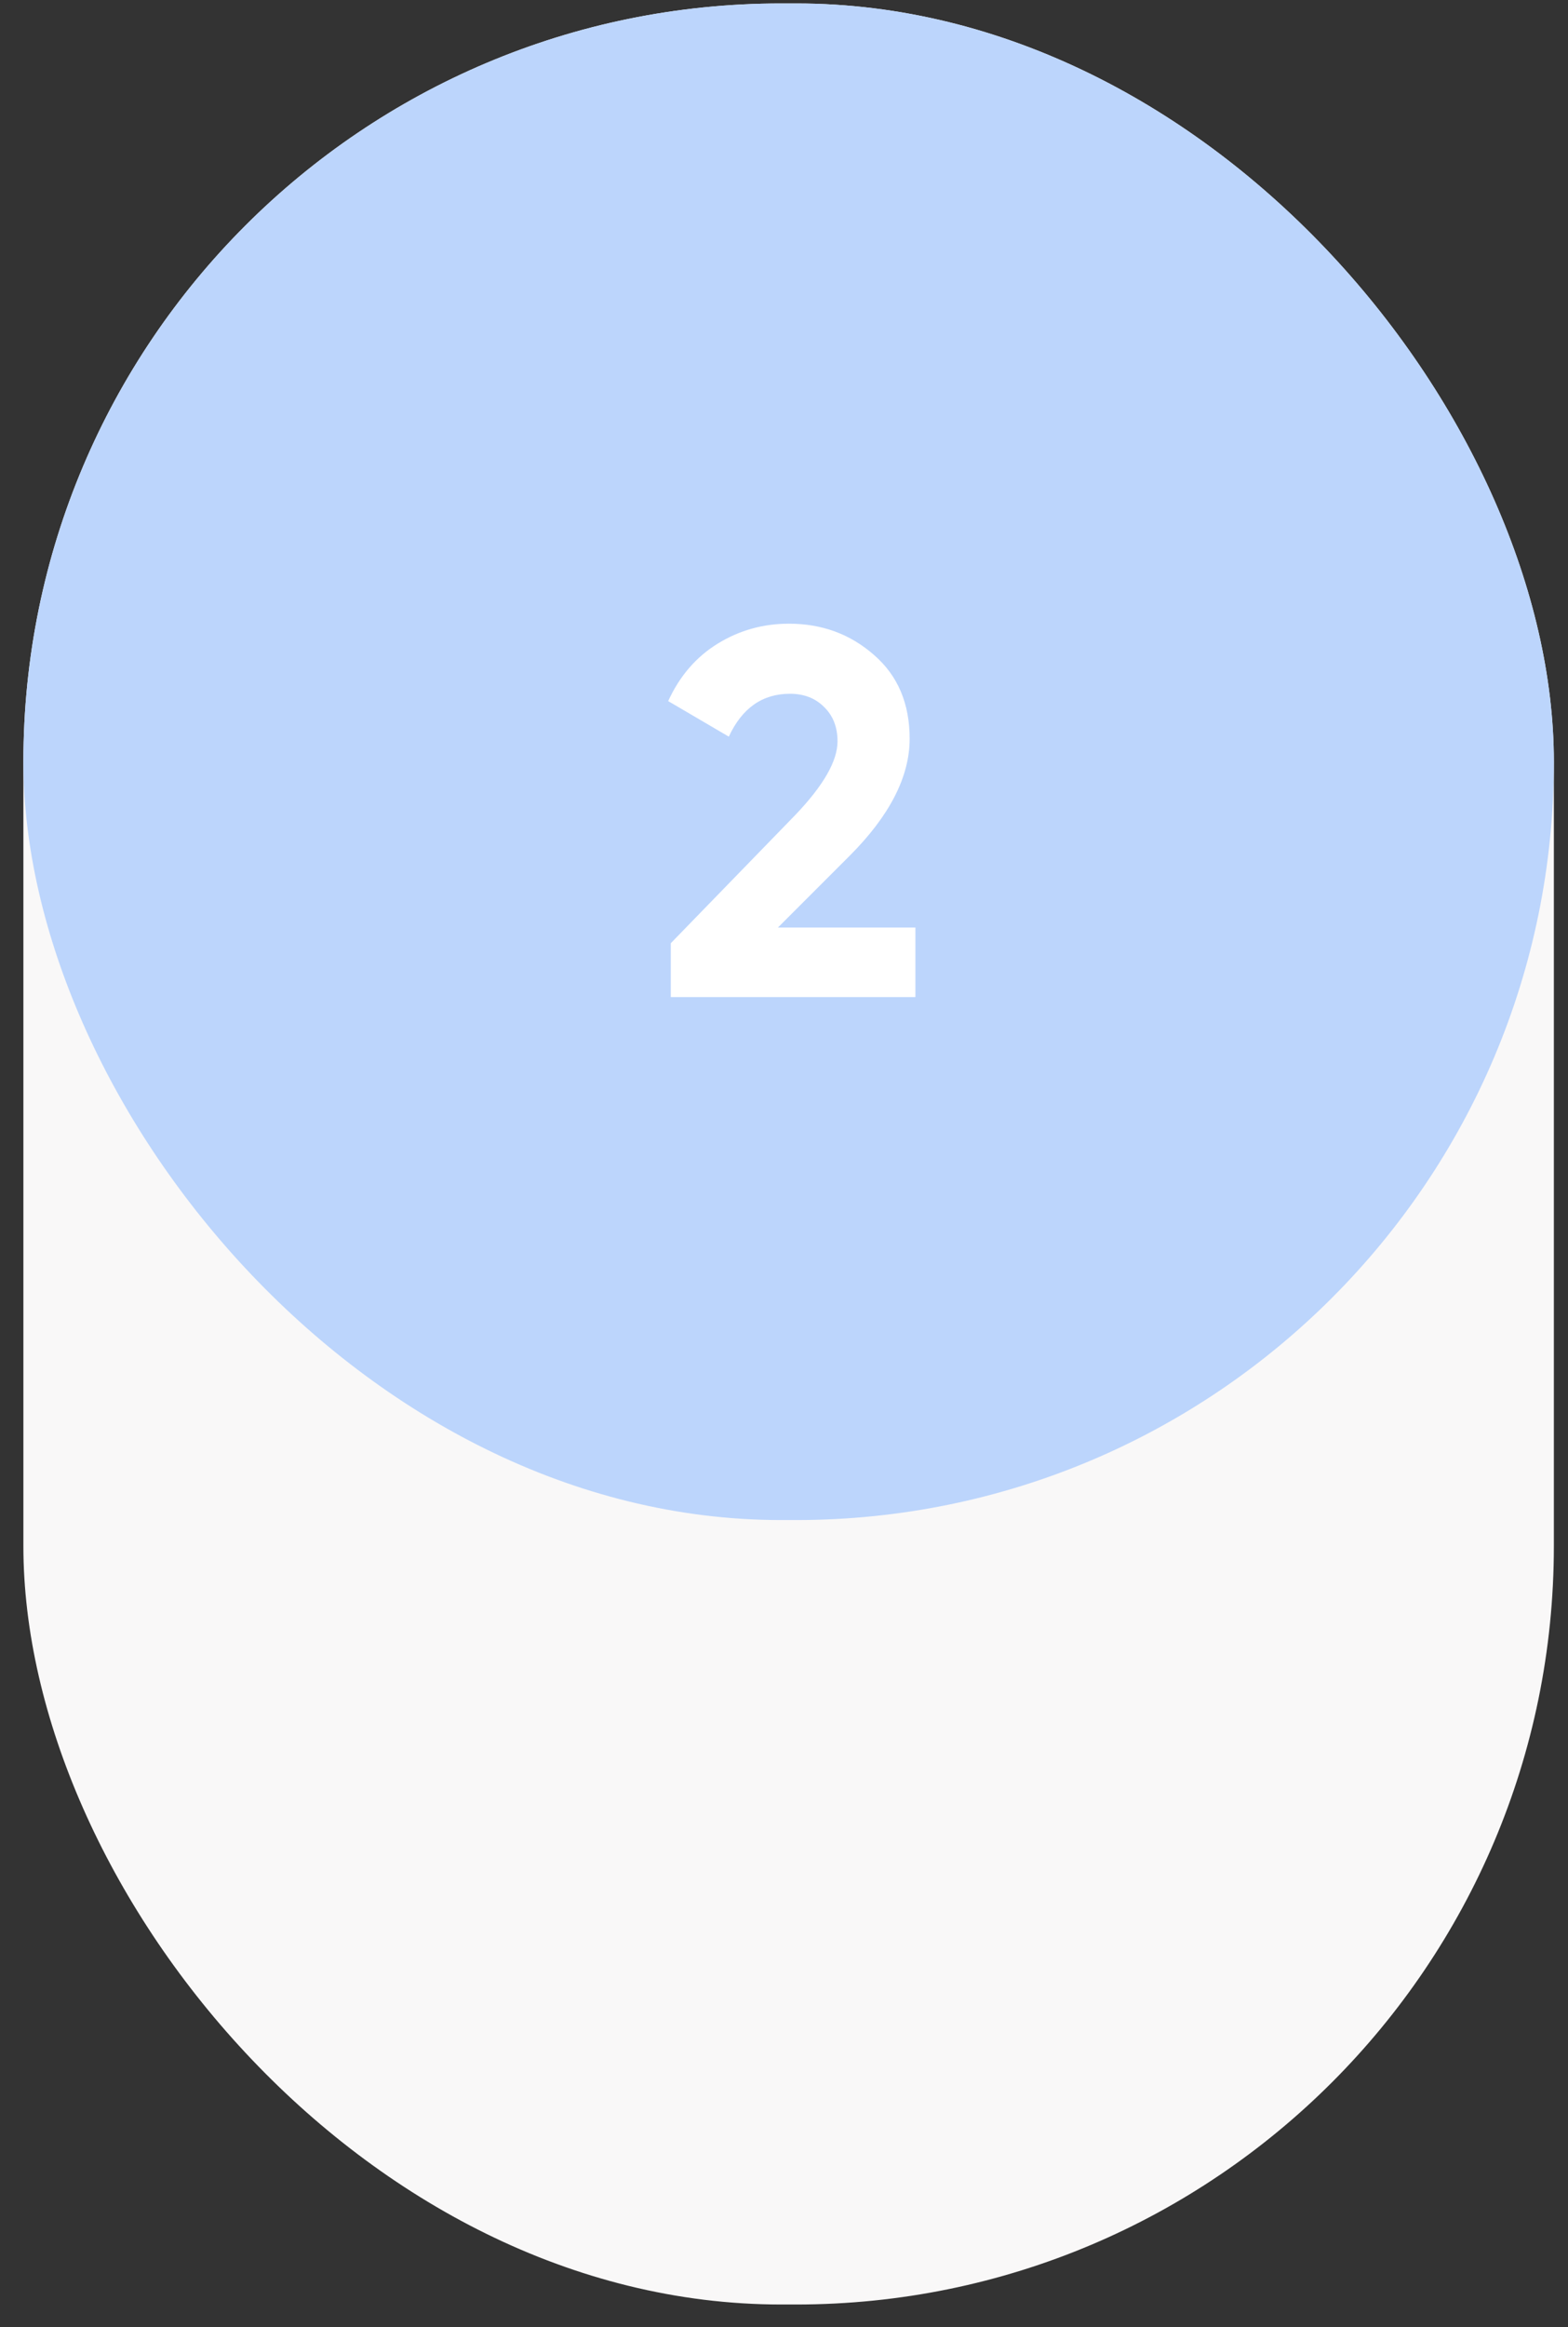 <svg width="60" height="89" viewBox="0 0 60 89" fill="none" xmlns="http://www.w3.org/2000/svg">
<rect x="0" y="0" width="60" height="89" fill="#333333" stroke="none"/>
<rect x="0.895" y="0.132" width="58.564" height="88" rx="29" fill="#F9F8F8"/>
<rect x="0.895" y="0.132" width="58.564" height="58" rx="29" fill="#BCD5FC"/>
<path d="M25.668 38.132V36.072L30.448 31.152C31.515 30.032 32.048 29.099 32.048 28.352C32.048 27.805 31.875 27.365 31.528 27.032C31.195 26.699 30.761 26.532 30.228 26.532C29.174 26.532 28.395 27.079 27.888 28.172L25.568 26.812C26.008 25.852 26.641 25.119 27.468 24.612C28.294 24.105 29.201 23.852 30.188 23.852C31.454 23.852 32.541 24.252 33.448 25.052C34.355 25.839 34.808 26.905 34.808 28.252C34.808 29.705 34.041 31.199 32.508 32.732L29.768 35.472H35.028V38.132H25.668Z" fill="white"/>
</svg>

